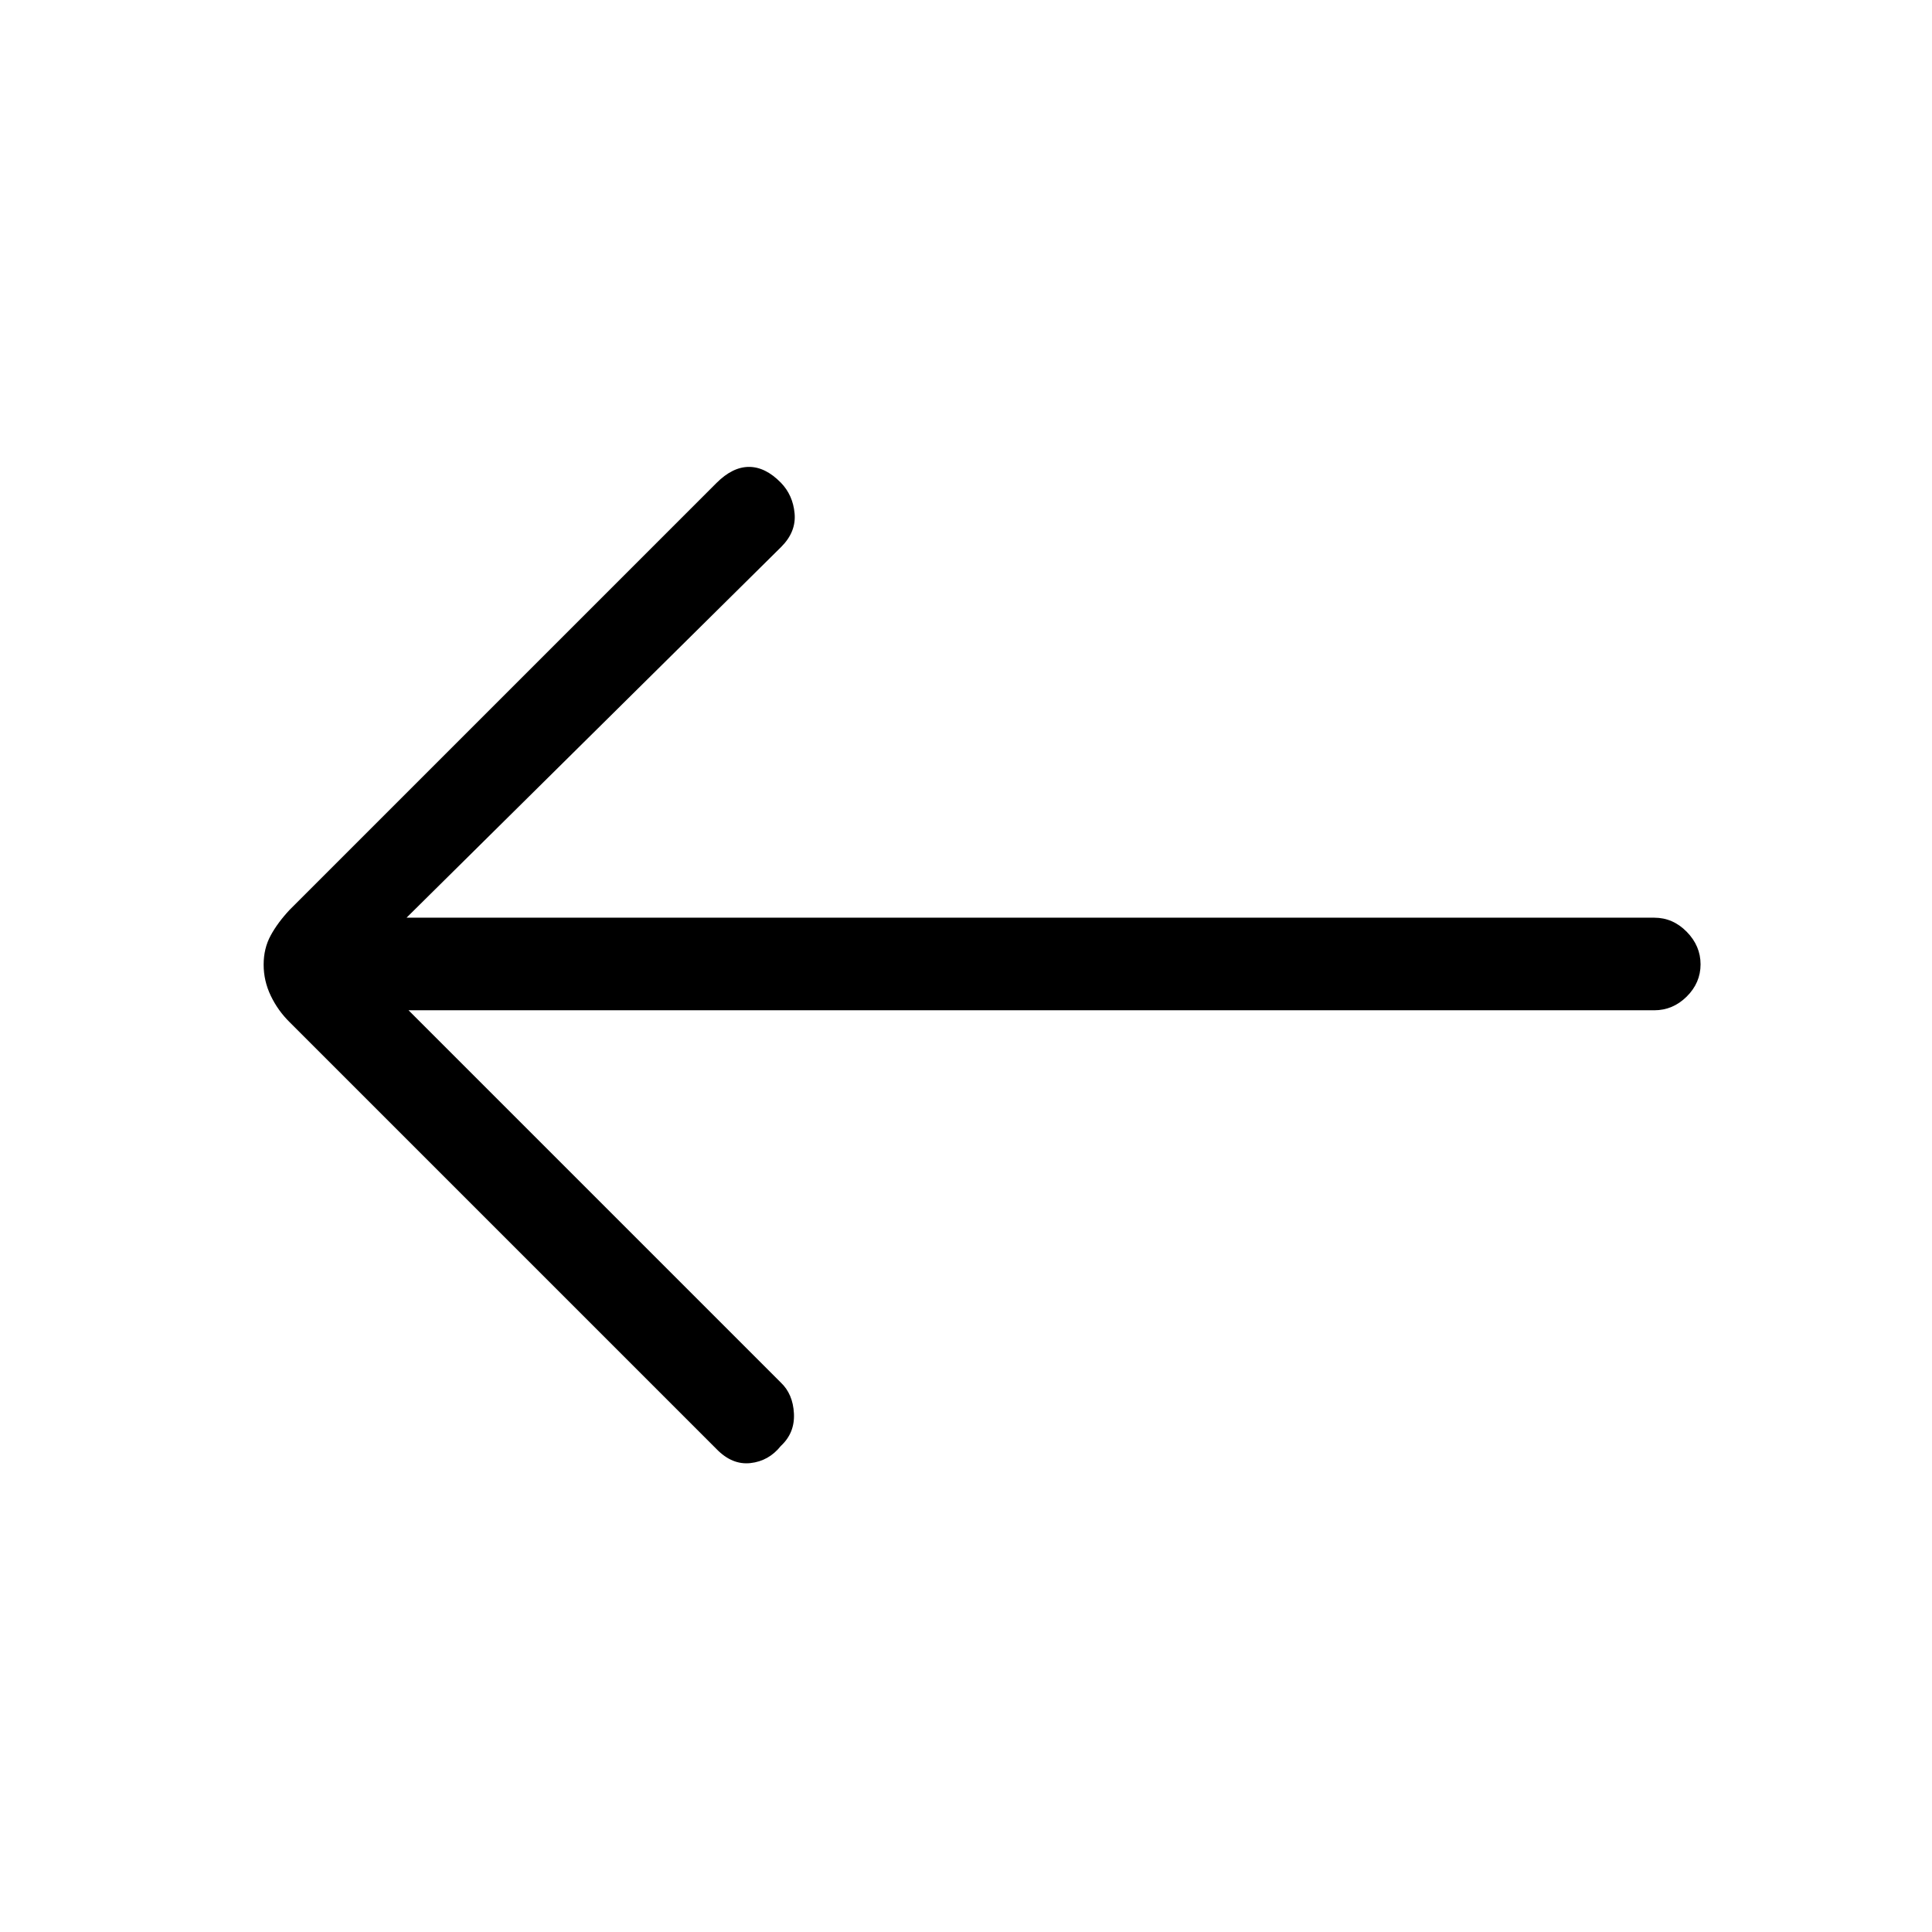 <svg xmlns="http://www.w3.org/2000/svg" height="20" viewBox="0 -960 960 960" width="20"><path d="M203-458h619q9.25 0 16.13-6.82 6.87-6.83 6.87-16 0-9.18-6.87-16.18-6.88-7-16.13-7H202l186.2-184.26q7.47-7.49 6.63-16.62Q394-714 388-720.17q-7.67-7.83-15.83-7.83-8.17 0-16.17 8L144-508q-6 6.4-9.5 12.83-3.5 6.44-3.5 14.5 0 8.07 3.55 15.47 3.54 7.4 9.45 13.2l212 212q7.75 8 16.88 7 9.12-1 15.12-8.52 7-6.48 6.5-16.15-.5-9.66-6.5-15.33L203-458Z"/></svg>